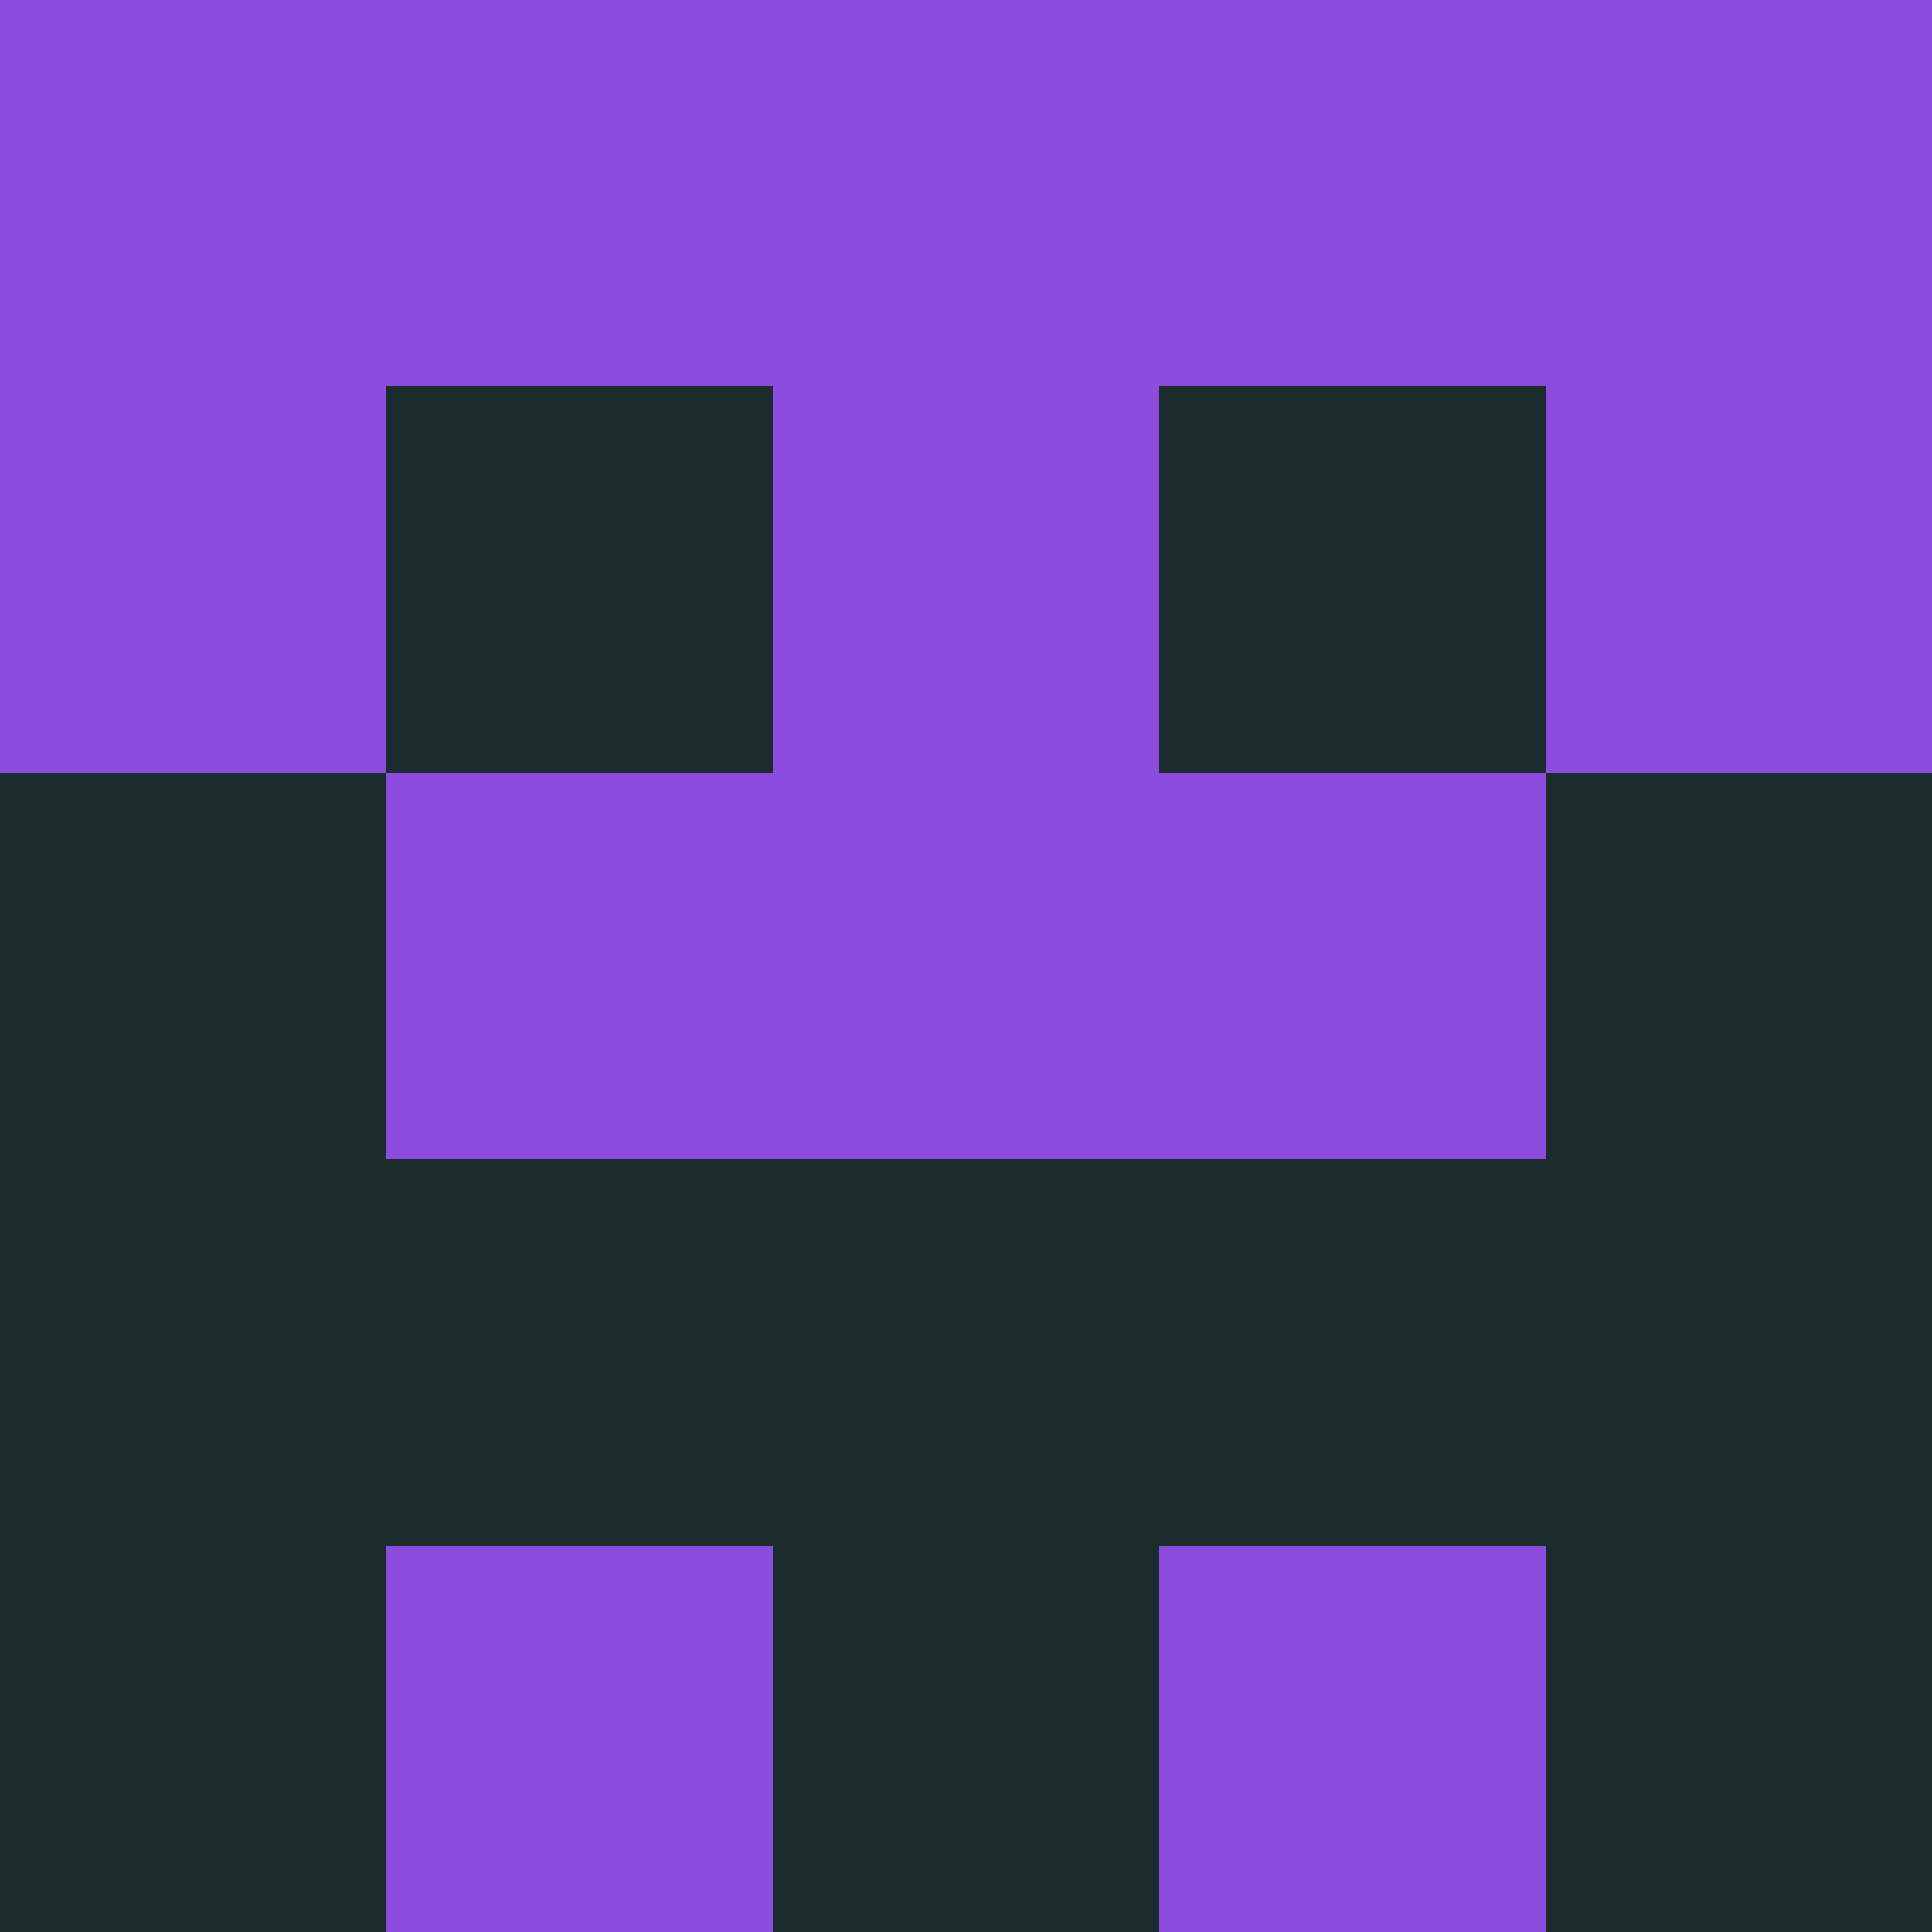 <?xml version="1.0" encoding="utf-8"?>
<!DOCTYPE svg PUBLIC "-//W3C//DTD SVG 20010904//EN"
        "http://www.w3.org/TR/2001/REC-SVG-20010904/DTD/svg10.dtd">

<svg viewBox="0 0 5 5"
     xmlns="http://www.w3.org/2000/svg"
     xmlns:xlink="http://www.w3.org/1999/xlink">

            <rect x ="0" y="0"
          width="1" height="1"
          fill="#8C4CDD"></rect>
        <rect x ="4" y="0"
          width="1" height="1"
          fill="#8C4CDD"></rect>
        <rect x ="1" y="0"
          width="1" height="1"
          fill="#8C4CDD"></rect>
        <rect x ="3" y="0"
          width="1" height="1"
          fill="#8C4CDD"></rect>
        <rect x ="2" y="0"
          width="1" height="1"
          fill="#8C4CDD"></rect>
                <rect x ="0" y="1"
          width="1" height="1"
          fill="#8C4CDD"></rect>
        <rect x ="4" y="1"
          width="1" height="1"
          fill="#8C4CDD"></rect>
        <rect x ="1" y="1"
          width="1" height="1"
          fill="#1B2B2E"></rect>
        <rect x ="3" y="1"
          width="1" height="1"
          fill="#1B2B2E"></rect>
        <rect x ="2" y="1"
          width="1" height="1"
          fill="#8C4CDD"></rect>
                <rect x ="0" y="2"
          width="1" height="1"
          fill="#1B2B2E"></rect>
        <rect x ="4" y="2"
          width="1" height="1"
          fill="#1B2B2E"></rect>
        <rect x ="1" y="2"
          width="1" height="1"
          fill="#8C4CDD"></rect>
        <rect x ="3" y="2"
          width="1" height="1"
          fill="#8C4CDD"></rect>
        <rect x ="2" y="2"
          width="1" height="1"
          fill="#8C4CDD"></rect>
                <rect x ="0" y="3"
          width="1" height="1"
          fill="#1B2B2E"></rect>
        <rect x ="4" y="3"
          width="1" height="1"
          fill="#1B2B2E"></rect>
        <rect x ="1" y="3"
          width="1" height="1"
          fill="#1B2B2E"></rect>
        <rect x ="3" y="3"
          width="1" height="1"
          fill="#1B2B2E"></rect>
        <rect x ="2" y="3"
          width="1" height="1"
          fill="#1B2B2E"></rect>
                <rect x ="0" y="4"
          width="1" height="1"
          fill="#1B2B2E"></rect>
        <rect x ="4" y="4"
          width="1" height="1"
          fill="#1B2B2E"></rect>
        <rect x ="1" y="4"
          width="1" height="1"
          fill="#8C4CDD"></rect>
        <rect x ="3" y="4"
          width="1" height="1"
          fill="#8C4CDD"></rect>
        <rect x ="2" y="4"
          width="1" height="1"
          fill="#1B2B2E"></rect>
        </svg>

